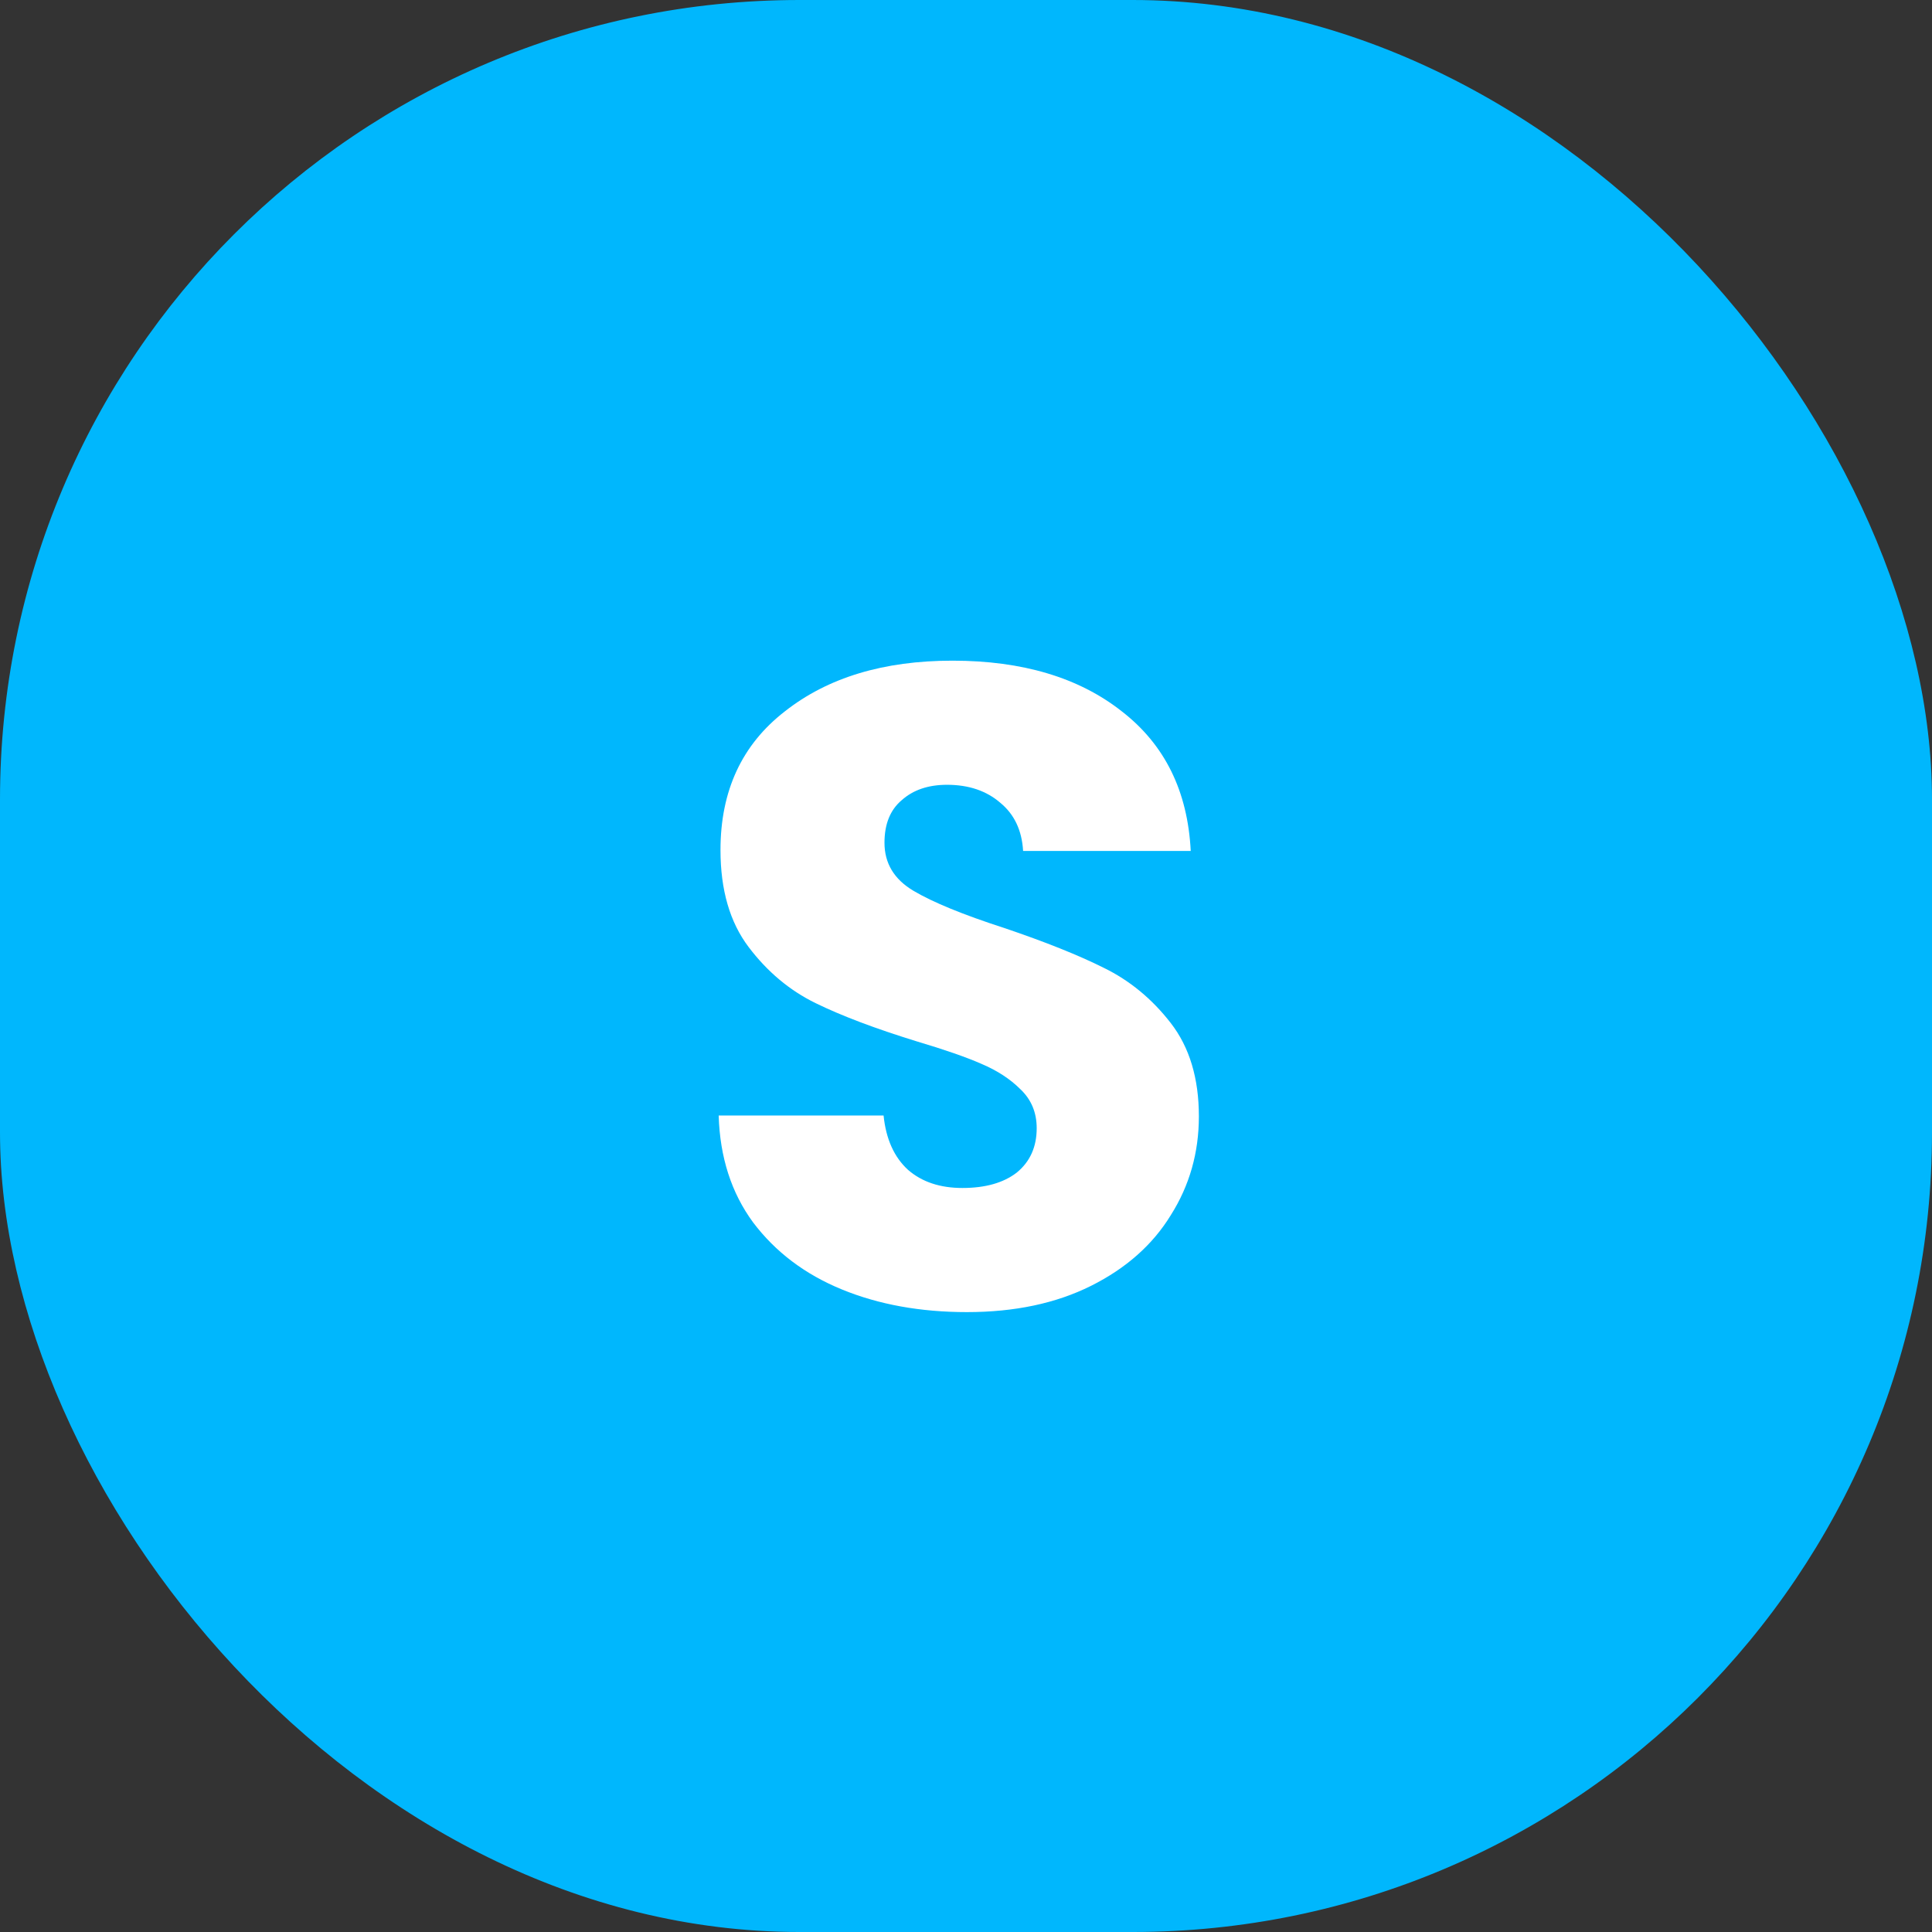 <svg width="145" height="145" viewBox="0 0 145 145" fill="none" xmlns="http://www.w3.org/2000/svg">
<rect x="0" y="0" width="145" height="145" fill="#333333" stroke="none"/>
<rect width="145" height="145" rx="60" fill="#00B7FD"/>
<path d="M72.57 98.476C69.079 98.476 65.951 97.909 63.186 96.776C60.421 95.643 58.199 93.965 56.522 91.744C54.89 89.523 54.029 86.848 53.938 83.72H66.314C66.495 85.488 67.107 86.848 68.15 87.8C69.193 88.707 70.553 89.16 72.23 89.16C73.953 89.16 75.313 88.775 76.31 88.004C77.307 87.188 77.806 86.077 77.806 84.672C77.806 83.493 77.398 82.519 76.582 81.748C75.811 80.977 74.837 80.343 73.658 79.844C72.525 79.345 70.893 78.779 68.762 78.144C65.679 77.192 63.163 76.24 61.214 75.288C59.265 74.336 57.587 72.931 56.182 71.072C54.777 69.213 54.074 66.788 54.074 63.796C54.074 59.353 55.683 55.885 58.902 53.392C62.121 50.853 66.314 49.584 71.482 49.584C76.741 49.584 80.979 50.853 84.198 53.392C87.417 55.885 89.139 59.376 89.366 63.864H76.786C76.695 62.323 76.129 61.121 75.086 60.26C74.043 59.353 72.706 58.9 71.074 58.9C69.669 58.9 68.535 59.285 67.674 60.056C66.813 60.781 66.382 61.847 66.382 63.252C66.382 64.793 67.107 65.995 68.558 66.856C70.009 67.717 72.275 68.647 75.358 69.644C78.441 70.687 80.934 71.684 82.838 72.636C84.787 73.588 86.465 74.971 87.87 76.784C89.275 78.597 89.978 80.932 89.978 83.788C89.978 86.508 89.275 88.979 87.87 91.2C86.51 93.421 84.515 95.189 81.886 96.504C79.257 97.819 76.151 98.476 72.57 98.476Z" fill="white"/>
</svg>
